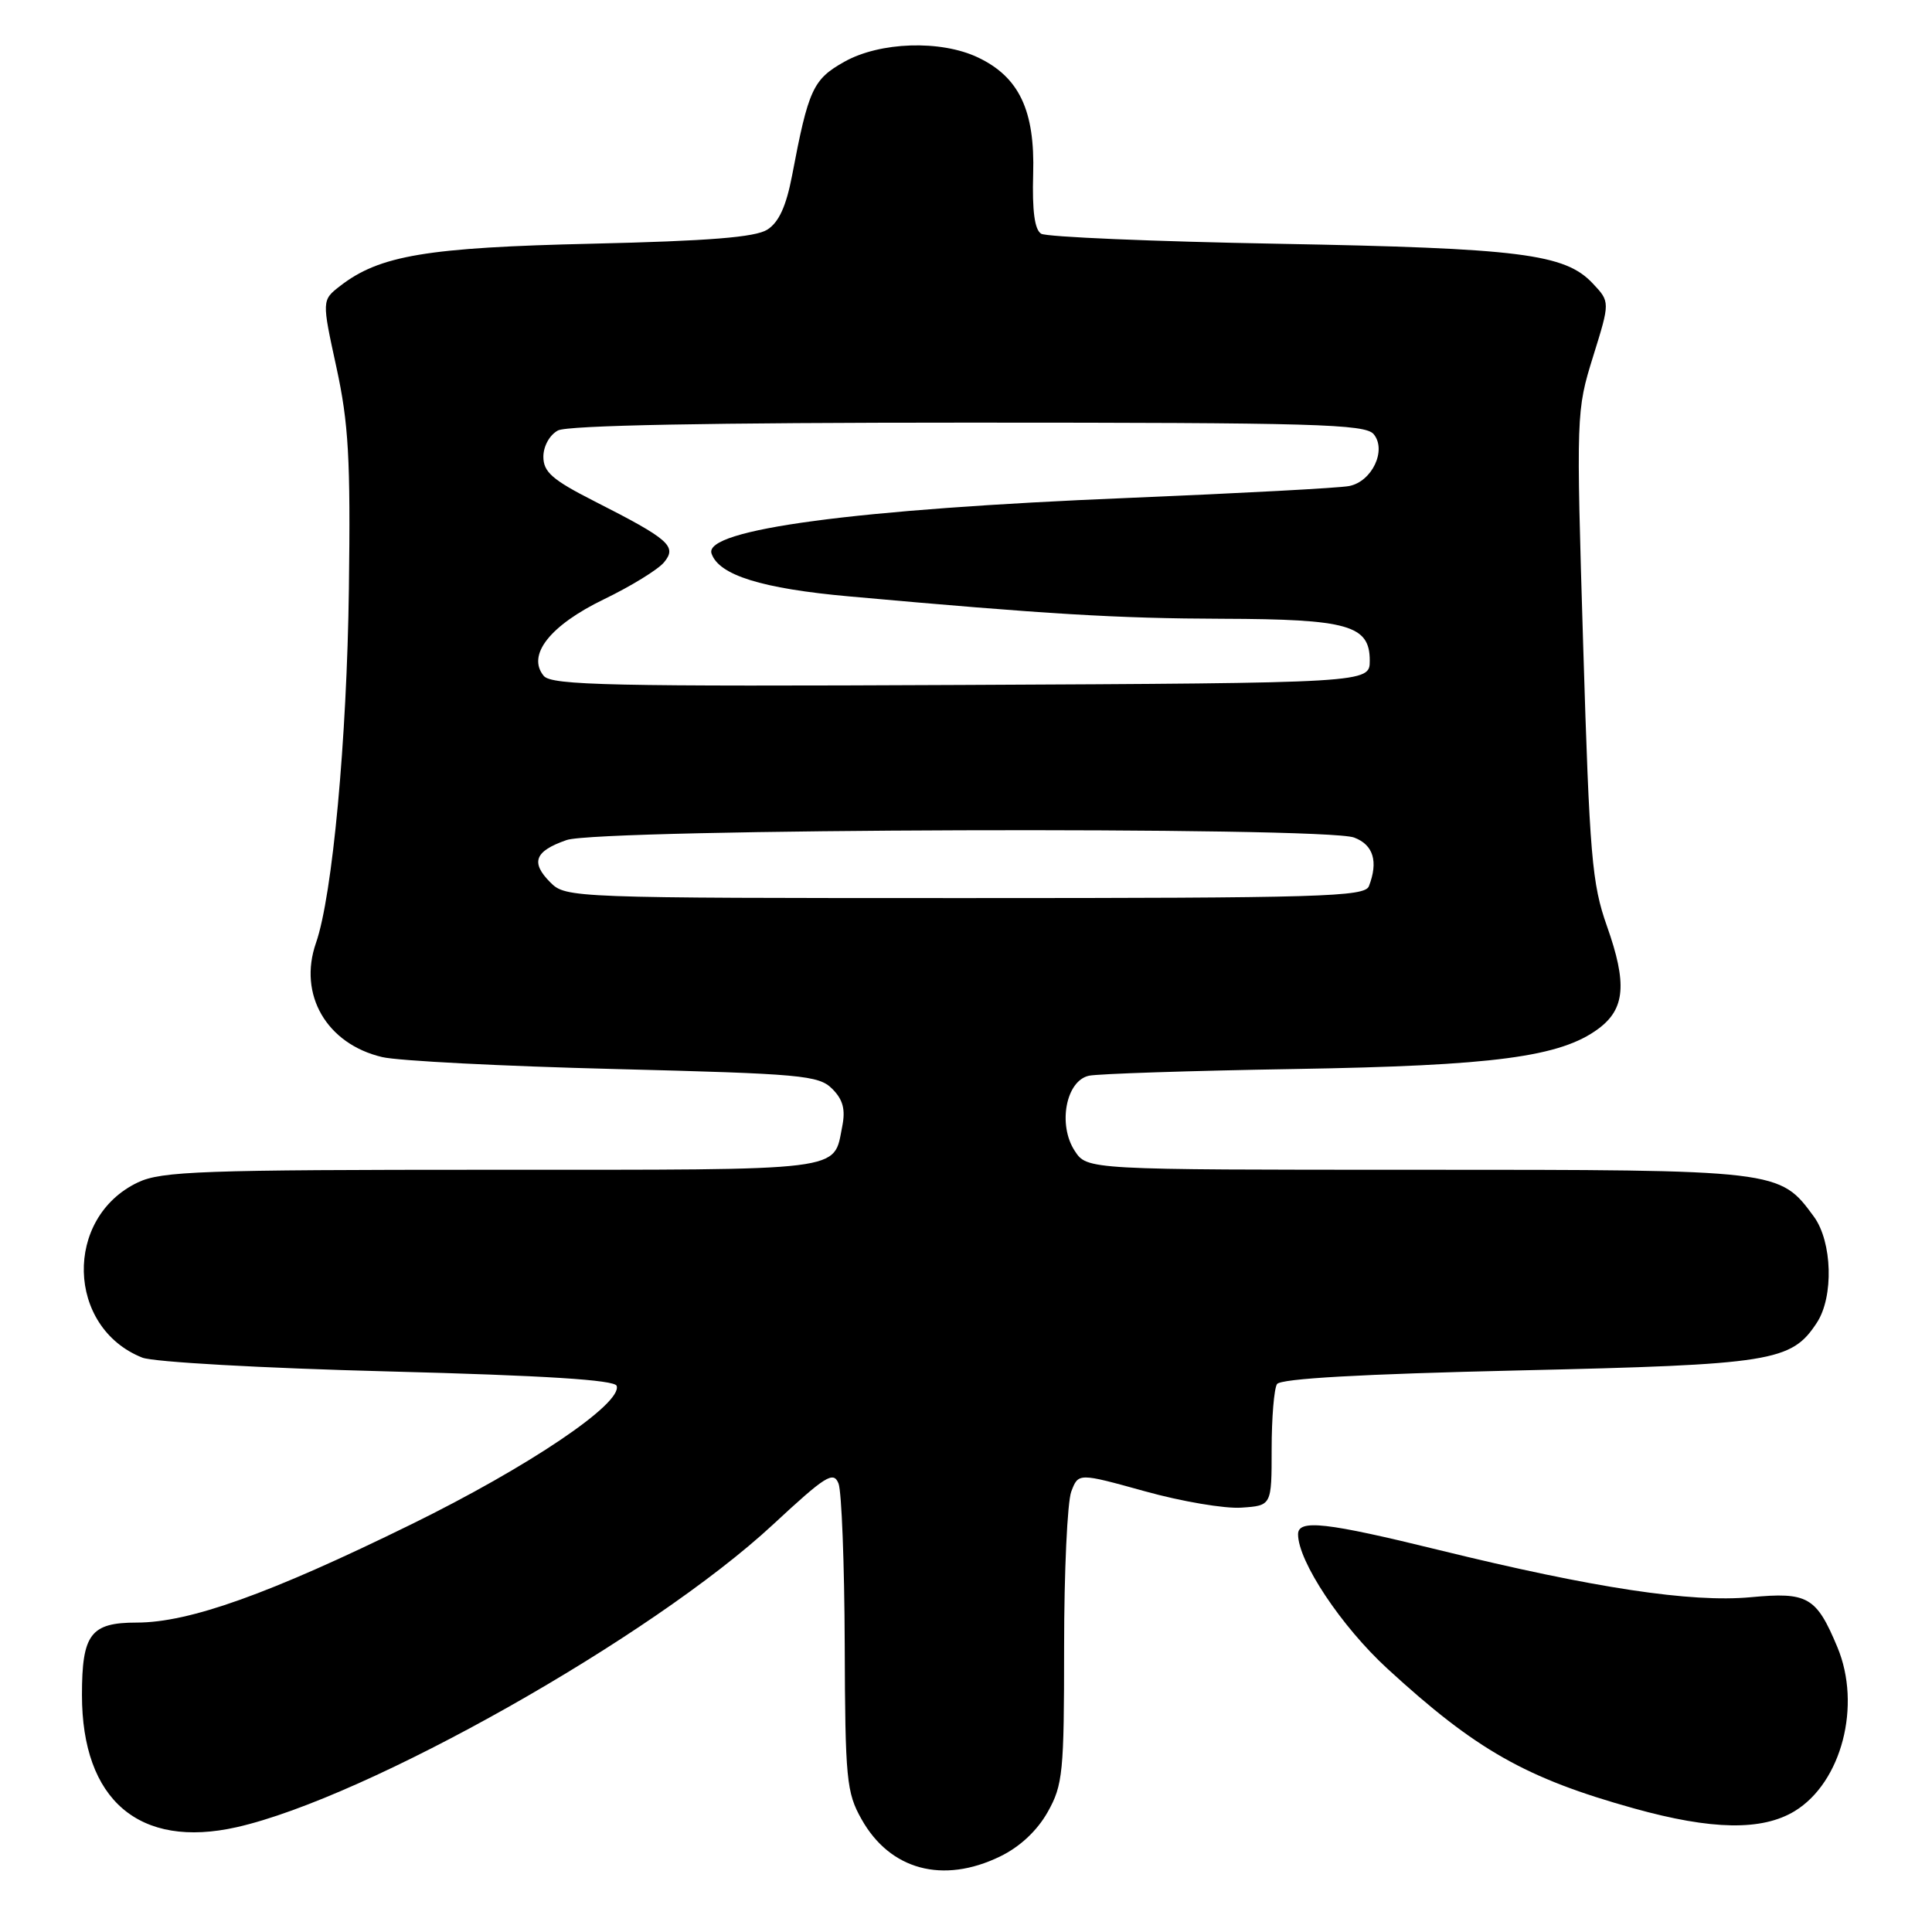 <?xml version="1.0" encoding="UTF-8" standalone="no"?>
<!DOCTYPE svg PUBLIC "-//W3C//DTD SVG 1.1//EN" "http://www.w3.org/Graphics/SVG/1.1/DTD/svg11.dtd" >
<svg xmlns="http://www.w3.org/2000/svg" xmlns:xlink="http://www.w3.org/1999/xlink" version="1.1" viewBox="0 0 256 256">
 <g >
 <path fill="currentColor"
d=" M 132.50 246.00 C 135.13 244.73 137.42 242.59 138.82 240.11 C 140.84 236.52 141.00 234.88 141.00 218.18 C 141.00 208.25 141.43 199.01 141.95 197.64 C 142.89 195.16 142.89 195.16 151.70 197.60 C 156.54 198.95 162.30 199.93 164.50 199.77 C 168.50 199.50 168.50 199.50 168.50 192.00 C 168.50 187.88 168.82 184.01 169.21 183.40 C 169.69 182.67 180.38 182.07 201.20 181.59 C 234.86 180.82 237.37 180.42 240.74 175.27 C 243.00 171.83 242.79 164.55 240.35 161.21 C 235.79 155.00 235.84 155.00 187.77 155.00 C 144.05 155.00 144.05 155.00 142.41 152.50 C 140.14 149.04 141.24 143.20 144.29 142.54 C 145.51 142.28 157.75 141.88 171.50 141.65 C 198.01 141.21 206.76 140.05 211.80 136.31 C 215.34 133.68 215.62 130.32 212.93 122.72 C 210.94 117.10 210.63 113.49 209.78 85.50 C 208.85 54.81 208.86 54.43 211.09 47.25 C 213.35 40.00 213.35 40.00 211.05 37.56 C 207.37 33.63 201.44 32.89 169.36 32.30 C 152.79 32.00 138.65 31.40 137.96 30.97 C 137.09 30.44 136.76 27.93 136.90 23.05 C 137.15 14.64 135.04 10.20 129.58 7.61 C 124.65 5.27 116.60 5.53 111.87 8.19 C 107.72 10.52 107.12 11.84 104.95 23.28 C 104.17 27.34 103.20 29.46 101.67 30.43 C 100.08 31.44 93.93 31.93 78.50 32.29 C 56.56 32.79 50.29 33.84 45.07 37.89 C 42.64 39.78 42.64 39.78 44.57 48.64 C 46.19 56.08 46.46 60.77 46.23 78.00 C 45.97 98.02 44.05 118.70 41.87 124.94 C 39.48 131.79 43.28 138.34 50.65 140.07 C 52.77 140.57 66.61 141.28 81.41 141.65 C 106.21 142.28 108.48 142.48 110.27 144.27 C 111.70 145.70 112.05 147.00 111.60 149.26 C 110.40 155.27 112.56 155.00 65.28 155.00 C 26.74 155.00 21.40 155.19 18.28 156.67 C 8.44 161.34 8.80 175.90 18.85 179.89 C 20.32 180.48 34.79 181.29 51.42 181.72 C 72.21 182.26 81.45 182.85 81.71 183.63 C 82.49 185.96 70.03 194.36 54.50 201.98 C 35.72 211.20 25.10 215.00 18.12 215.00 C 12.01 215.00 10.86 216.52 10.86 224.59 C 10.86 238.53 18.46 245.02 31.37 242.11 C 48.66 238.20 86.34 216.94 102.43 202.01 C 109.41 195.53 110.44 194.88 111.11 196.58 C 111.52 197.63 111.89 207.21 111.93 217.86 C 111.99 235.77 112.16 237.52 114.16 241.06 C 117.93 247.78 124.93 249.67 132.50 246.00 Z  M 237.81 239.98 C 244.03 236.18 246.69 225.97 243.46 218.25 C 240.67 211.58 239.55 210.93 231.98 211.64 C 224.06 212.37 211.27 210.44 190.77 205.41 C 175.71 201.71 172.00 201.29 172.00 203.30 C 172.00 206.88 177.72 215.49 183.83 221.10 C 195.57 231.88 202.18 235.63 216.50 239.62 C 226.83 242.50 233.48 242.61 237.81 239.98 Z  M 72.94 116.94 C 70.27 114.27 70.84 112.78 75.08 111.31 C 79.42 109.79 175.52 109.49 179.43 110.98 C 181.98 111.94 182.65 114.15 181.39 117.42 C 180.85 118.83 175.20 119.00 127.89 119.00 C 75.80 119.00 74.97 118.97 72.94 116.94 Z  M 72.05 89.56 C 69.77 86.81 72.87 82.87 80.02 79.41 C 83.60 77.68 87.18 75.48 87.98 74.52 C 89.75 72.39 88.71 71.47 78.75 66.41 C 73.18 63.58 72.00 62.54 72.00 60.52 C 72.00 59.12 72.83 57.63 73.93 57.04 C 75.20 56.36 94.07 56.00 128.31 56.00 C 174.16 56.00 180.91 56.19 182.02 57.53 C 183.77 59.64 181.81 63.80 178.78 64.40 C 177.53 64.66 164.33 65.36 149.45 65.98 C 113.39 67.46 93.22 70.15 94.28 73.34 C 95.24 76.21 100.94 77.99 112.56 79.03 C 138.73 81.39 148.10 81.95 162.00 81.99 C 178.64 82.04 181.50 82.85 181.50 87.53 C 181.50 90.50 181.50 90.50 127.38 90.76 C 80.99 90.98 73.09 90.81 72.05 89.56 Z "/>
</g>
</svg>